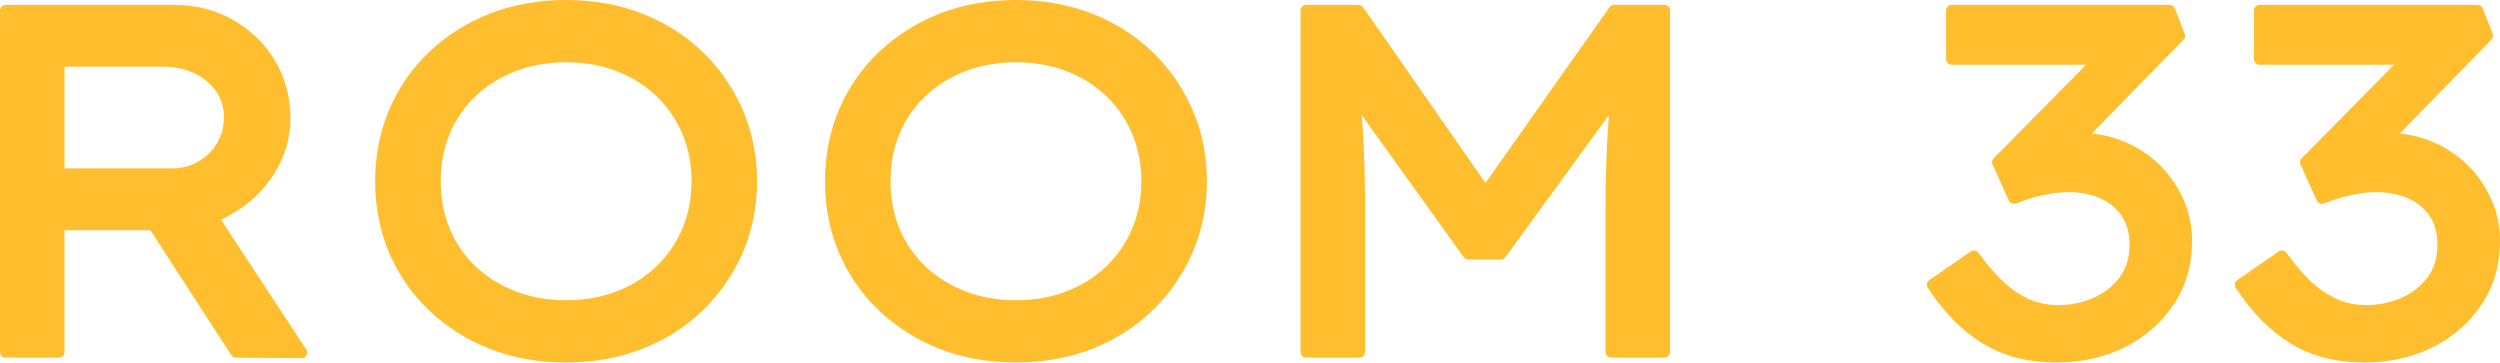 <?xml version="1.0" encoding="UTF-8"?><svg id="Layer_2" xmlns="http://www.w3.org/2000/svg" viewBox="0 0 1767.53 256.3"><defs><style>.cls-1{fill:#ffbe2e;}</style></defs><g id="Logos"><g><path class="cls-1" d="M156.22,155.32c2.32-1.04,4.58-2.19,6.77-3.42,0,0,0,0,0,0,12.74-7.19,23.09-16.92,30.74-28.92,7.71-12.08,11.62-25.44,11.62-39.7s-3.72-28.59-11.05-40.66c-7.31-12.03-17.31-21.67-29.74-28.65-12.43-6.98-26.26-10.52-41.09-10.52H3.95C1.77,3.45,0,5.2,0,7.35V248.95c0,2.15,1.77,3.9,3.95,3.9H41.69c2.18,0,3.95-1.74,3.95-3.9v-86.19h60.7l57.15,88.29c.72,1.11,1.96,1.79,3.29,1.8l46.48,.34h.03c1.44,0,2.77-.78,3.46-2.02,.7-1.26,.64-2.79-.15-3.99l-60.37-91.85ZM45.63,47.14H115.43c8.2,0,15.67,1.61,22.2,4.78,6.44,3.13,11.57,7.45,15.24,12.83,3.66,5.39,5.45,11.34,5.45,18.19s-1.64,12.76-4.88,18.22c-3.25,5.49-7.71,9.89-13.27,13.1-5.53,3.2-11.85,4.82-18.8,4.82H45.63V47.14Z"/><path class="cls-1" d="M496.86,36.84s0,0,0,0c-12.09-11.7-26.52-20.87-42.9-27.25-16.35-6.36-34.41-9.59-53.69-9.59s-37.65,3.23-53.88,9.59c-16.24,6.37-30.66,15.47-42.87,27.04-12.22,11.6-21.75,25.33-28.34,40.82-6.58,15.47-9.92,32.53-9.92,50.69s3.34,35.22,9.92,50.69c6.59,15.5,16.12,29.23,28.34,40.82,12.2,11.58,26.62,20.67,42.87,27.04,16.24,6.37,34.36,9.59,53.88,9.59s37.34-3.23,53.69-9.59c16.38-6.38,30.81-15.54,42.9-27.25,12.08-11.7,21.6-25.48,28.3-40.94,6.7-15.49,10.1-32.44,10.1-50.37s-3.4-34.87-10.1-50.37c-6.7-15.47-16.22-29.25-28.3-40.94Zm-7.93,91.31c0,12.08-2.19,23.35-6.51,33.53-4.31,10.16-10.48,19.13-18.33,26.67-7.86,7.54-17.29,13.48-28.05,17.63-10.79,4.17-22.82,6.29-35.78,6.29s-25-2.12-35.78-6.29c-10.76-4.16-20.26-10.1-28.24-17.65-7.95-7.52-14.11-16.48-18.3-26.62-4.21-10.18-6.35-21.47-6.35-33.56s2.14-23.38,6.35-33.56c4.19-10.14,10.35-19.09,18.3-26.62,7.97-7.55,17.47-13.48,28.24-17.65,10.8-4.17,22.84-6.29,35.78-6.29s24.98,2.12,35.78,6.29c10.76,4.17,20.2,10.1,28.05,17.63,7.85,7.54,14.02,16.51,18.33,26.67,4.32,10.17,6.51,21.45,6.51,33.53Z"/><path class="cls-1" d="M814.89,36.84c-12.09-11.7-26.52-20.87-42.9-27.25-16.35-6.36-34.41-9.59-53.69-9.59s-37.65,3.23-53.88,9.59c-16.24,6.37-30.66,15.47-42.87,27.04-12.22,11.6-21.75,25.33-28.34,40.82-6.58,15.47-9.92,32.53-9.92,50.69s3.34,35.22,9.92,50.69c6.59,15.5,16.12,29.23,28.34,40.82,12.2,11.58,26.62,20.67,42.87,27.04,16.23,6.37,34.36,9.59,53.88,9.59s37.34-3.23,53.69-9.59c16.38-6.38,30.81-15.54,42.9-27.25,12.08-11.7,21.6-25.47,28.3-40.94,6.7-15.49,10.1-32.44,10.1-50.37s-3.4-34.87-10.1-50.37c-6.7-15.47-16.22-29.25-28.3-40.94Zm-7.93,91.31c0,12.08-2.19,23.35-6.51,33.53-4.31,10.16-10.48,19.13-18.33,26.67-7.86,7.54-17.29,13.48-28.05,17.63-10.79,4.17-22.82,6.29-35.78,6.29s-25-2.12-35.78-6.29c-10.76-4.16-20.26-10.1-28.24-17.65-7.95-7.53-14.11-16.48-18.3-26.62-4.21-10.18-6.35-21.47-6.35-33.56s2.14-23.38,6.35-33.56c4.19-10.13,10.35-19.09,18.3-26.62,7.97-7.55,17.47-13.48,28.24-17.65,10.8-4.17,22.83-6.29,35.78-6.29s24.98,2.12,35.78,6.29c10.76,4.17,20.2,10.1,28.05,17.63,7.85,7.54,14.02,16.51,18.33,26.67,4.32,10.17,6.51,21.45,6.51,33.53Z"/><path class="cls-1" d="M1176.81,3.45h-35.65c-1.29,0-2.5,.62-3.24,1.67l-87.68,124.22L963.73,5.14c-.74-1.06-1.95-1.69-3.25-1.69h-37.04c-2.18,0-3.95,1.74-3.95,3.9V248.95c0,2.15,1.77,3.9,3.95,3.9h37.74c2.18,0,3.95-1.74,3.95-3.9v-100.44c0-20.92-.53-39.87-1.58-56.33-.23-3.57-.49-7.17-.8-10.78l72.1,100.42c.74,1.03,1.94,1.64,3.22,1.64h23.07c1.27,0,2.46-.6,3.2-1.62l73.25-100.6c-.34,4.02-.63,8.01-.88,11.97-1.05,16.69-1.58,35.29-1.58,55.29v100.44c0,2.15,1.77,3.9,3.95,3.9h37.74c2.18,0,3.95-1.74,3.95-3.9V7.35c0-2.15-1.77-3.9-3.95-3.9Z"/><path class="cls-1" d="M1526.06,115.86s0,0,0,0c-7.2-6.87-15.74-12.31-25.38-16.17-6.92-2.77-14.2-4.55-21.71-5.34l64.84-66.34c1.06-1.09,1.39-2.69,.84-4.1l-6.99-17.95c-.59-1.5-2.05-2.5-3.68-2.5h-154.12c-2.18,0-3.95,1.74-3.95,3.9V41.86c0,2.15,1.77,3.9,3.95,3.9h95.06l-65.38,66.21c-1.13,1.14-1.44,2.85-.78,4.31l11.53,25.54c.86,1.91,3.1,2.81,5.07,2.03,4.49-1.77,8.82-3.24,12.87-4.35,4.07-1.11,8.21-2.01,12.33-2.67,4.08-.65,8.16-.99,12.13-.99,7.8,0,15.1,1.41,21.69,4.17,6.38,2.69,11.57,6.82,15.44,12.28,3.82,5.41,5.76,12.38,5.76,20.72,0,9.22-2.38,17.02-7.07,23.2-4.81,6.33-11.09,11.2-18.69,14.47-7.72,3.33-15.95,5.02-24.46,5.02-7.98,0-15.28-1.55-21.7-4.62-6.57-3.13-12.74-7.47-18.35-12.91-5.74-5.55-11.28-12.1-16.48-19.46-.6-.85-1.52-1.43-2.55-1.61-1.03-.18-2.1,.05-2.95,.65l-29.36,20.36c-1.73,1.2-2.2,3.54-1.05,5.3,11.21,17.2,24.21,30.44,38.62,39.33,14.55,8.98,32.19,13.54,52.42,13.54,17.78,0,34.02-3.63,48.27-10.78,14.3-7.18,25.91-17.32,34.52-30.14,8.67-12.9,13.06-27.97,13.06-44.78,0-10.86-2.18-21.09-6.47-30.43-4.26-9.26-10.08-17.44-17.27-24.31Z"/><path class="cls-1" d="M1761.06,140.17s0,0,0,0c-4.27-9.26-10.08-17.44-17.28-24.31-7.21-6.87-15.74-12.31-25.38-16.17-6.92-2.77-14.2-4.55-21.71-5.34l64.83-66.34c1.06-1.09,1.39-2.69,.84-4.1l-6.99-17.95c-.59-1.5-2.05-2.5-3.68-2.5h-154.12c-2.18,0-3.95,1.74-3.95,3.9V41.86c0,2.15,1.77,3.9,3.95,3.9h95.06l-65.38,66.21c-1.13,1.14-1.44,2.85-.78,4.31l11.53,25.54c.86,1.91,3.1,2.81,5.07,2.03,4.49-1.77,8.82-3.24,12.87-4.35,4.07-1.11,8.22-2.01,12.34-2.67,4.08-.65,8.16-.99,12.12-.99,7.8,0,15.1,1.41,21.69,4.17,6.38,2.69,11.57,6.82,15.44,12.28,3.82,5.41,5.76,12.38,5.76,20.72,0,9.22-2.38,17.02-7.07,23.2-4.8,6.33-11.09,11.19-18.69,14.47-7.73,3.33-15.95,5.02-24.46,5.02-7.98,0-15.28-1.55-21.7-4.62-6.57-3.13-12.74-7.47-18.35-12.91-5.74-5.55-11.28-12.1-16.47-19.46-.6-.85-1.52-1.43-2.55-1.61-1.03-.18-2.1,.05-2.95,.65l-29.36,20.36c-1.73,1.2-2.2,3.54-1.05,5.3,11.21,17.2,24.2,30.43,38.62,39.33,14.55,8.98,32.19,13.54,52.42,13.54,17.78,0,34.02-3.63,48.27-10.78,14.3-7.18,25.91-17.32,34.52-30.14,8.67-12.9,13.06-27.97,13.06-44.78,0-10.85-2.18-21.09-6.47-30.43Z"/></g></g></svg>